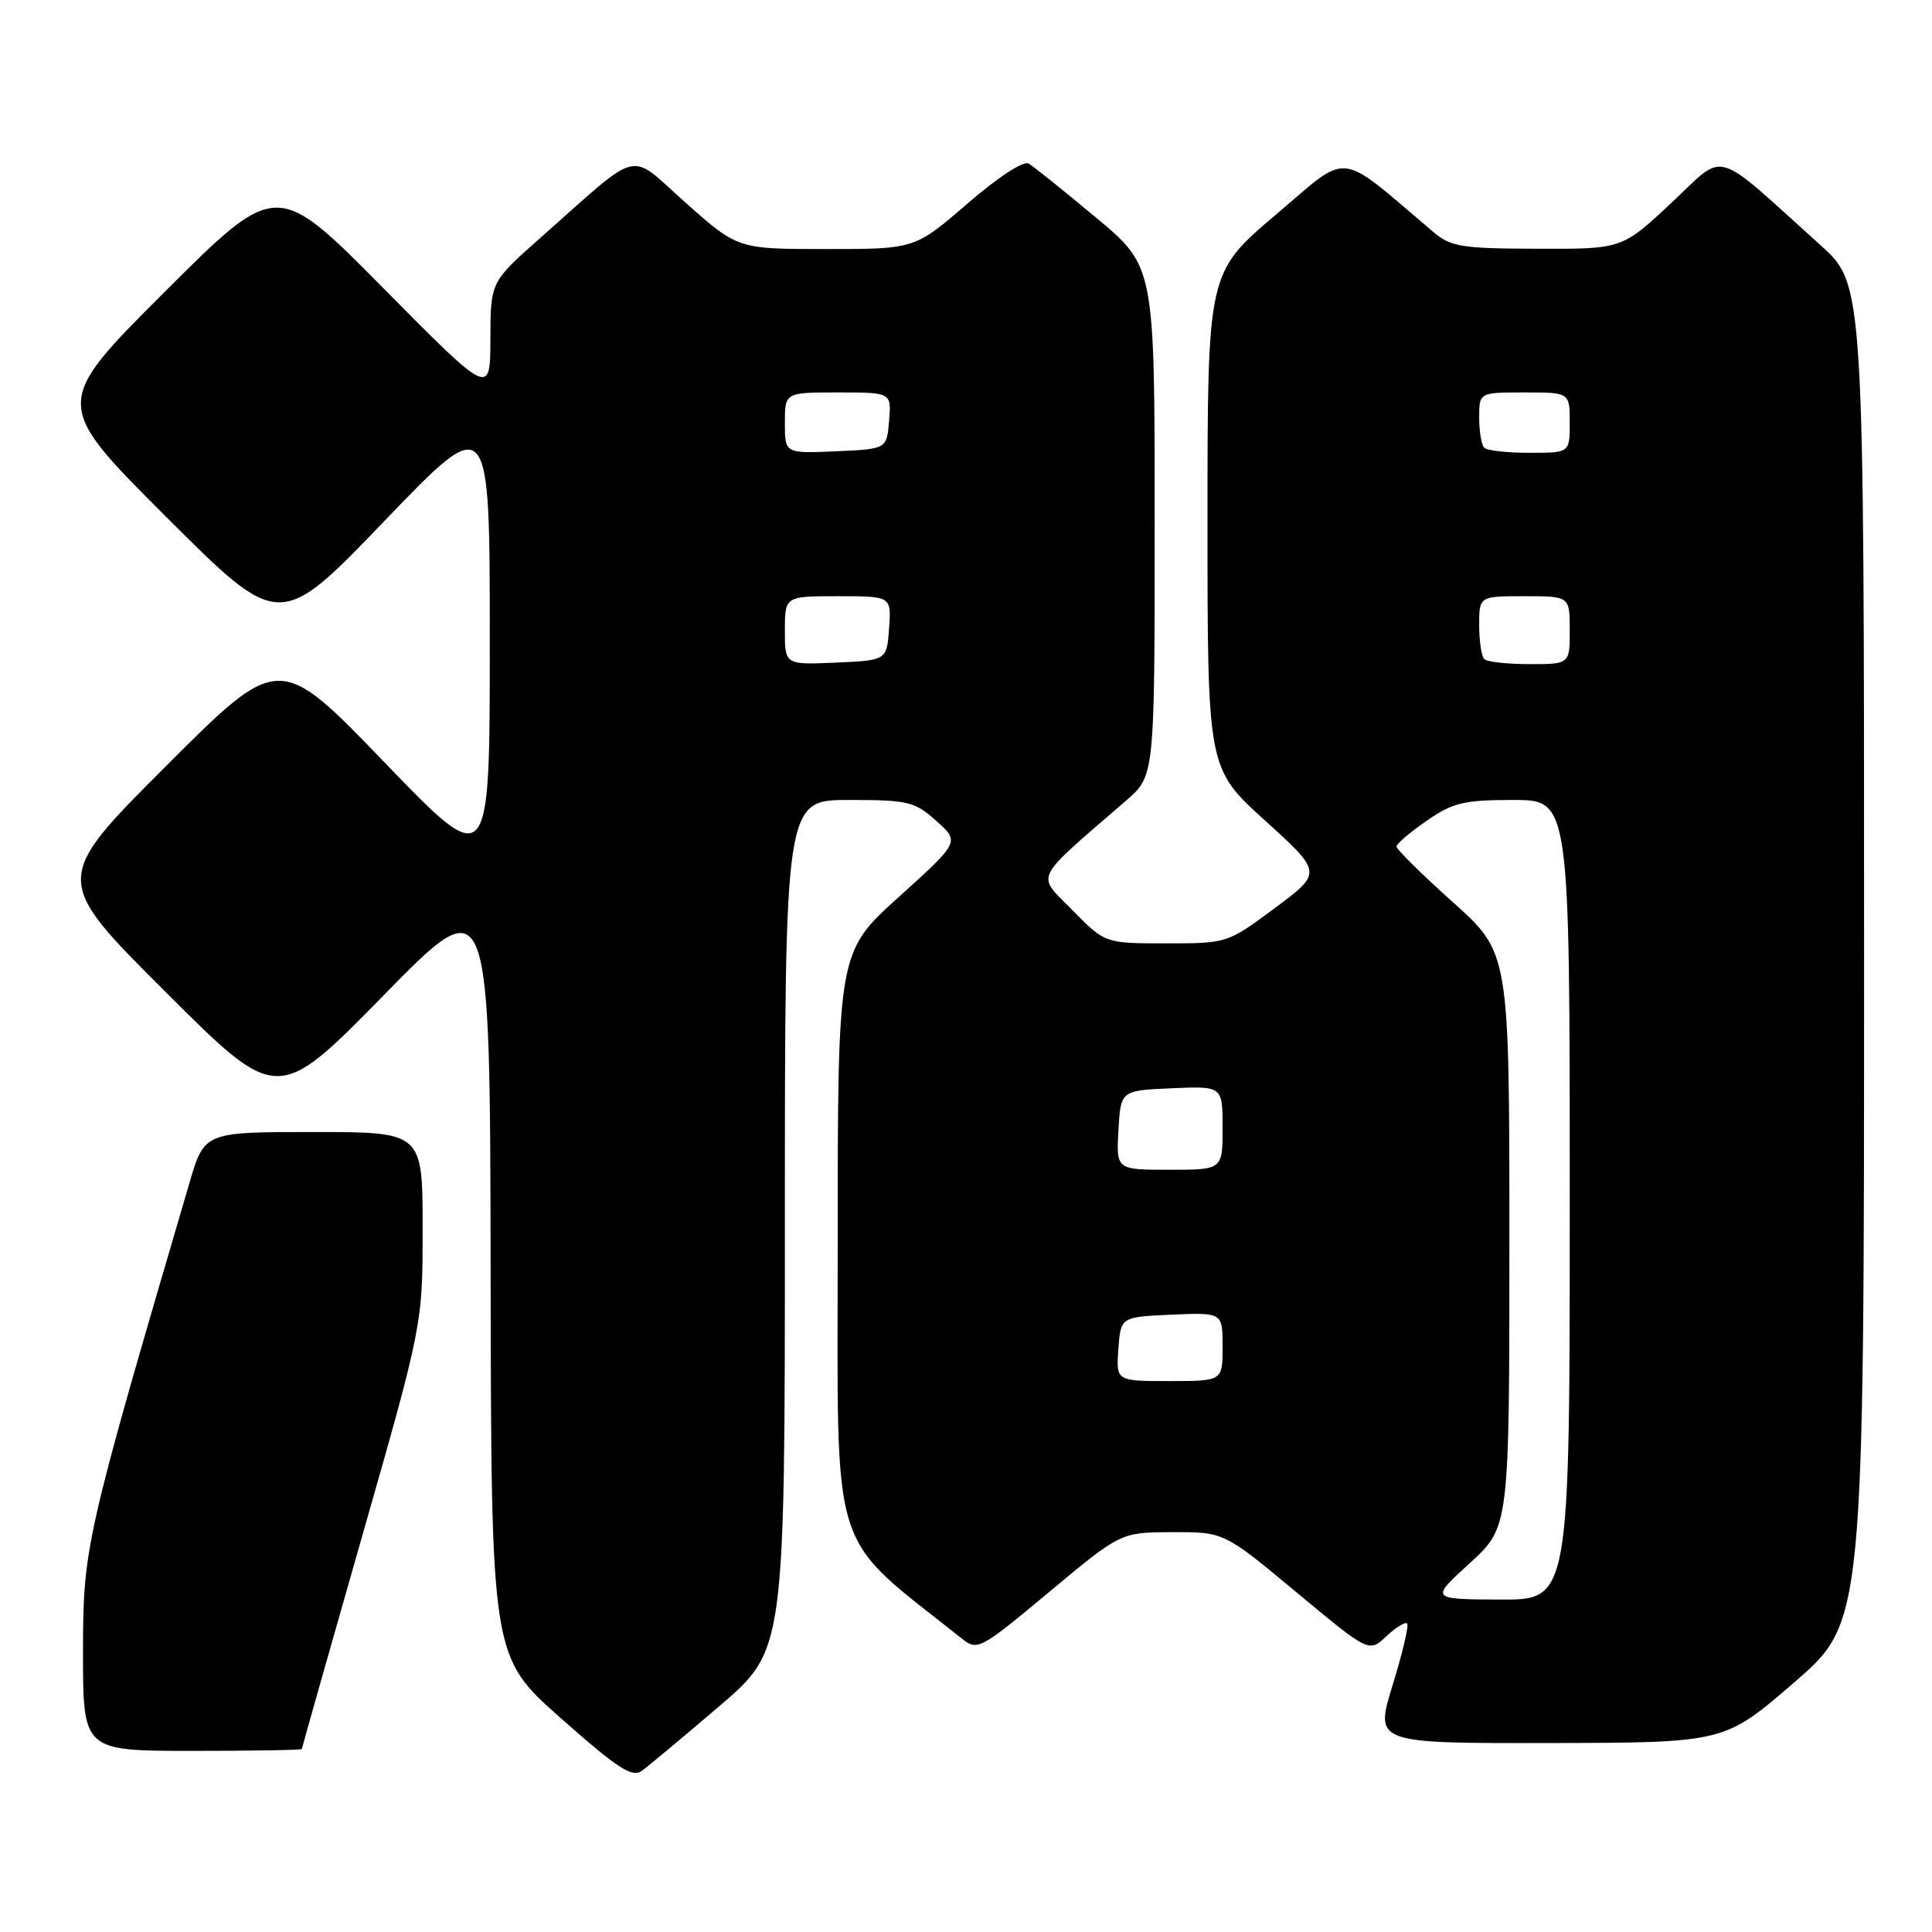 <?xml version="1.0" encoding="UTF-8" standalone="no"?>
<!DOCTYPE svg PUBLIC "-//W3C//DTD SVG 1.1//EN" "http://www.w3.org/Graphics/SVG/1.1/DTD/svg11.dtd" >
<svg xmlns="http://www.w3.org/2000/svg" xmlns:xlink="http://www.w3.org/1999/xlink" version="1.1" viewBox="0 0 256 256">
 <g >
 <path fill="currentColor"
d=" M 95.32 226.07 C 104.00 218.65 104.00 218.65 104.00 162.32 C 104.00 106.00 104.00 106.00 112.48 106.00 C 120.35 106.00 121.20 106.20 124.07 108.78 C 127.18 111.55 127.18 111.55 119.09 118.86 C 111.00 126.16 111.00 126.16 111.00 164.88 C 111.00 207.22 109.65 202.95 127.50 217.16 C 129.51 218.76 129.92 218.54 139.04 210.93 C 148.50 203.04 148.50 203.04 155.34 203.02 C 162.19 203.00 162.19 203.00 171.79 210.99 C 181.40 218.98 181.40 218.98 183.69 216.82 C 184.96 215.63 186.20 214.87 186.45 215.12 C 186.71 215.37 185.84 219.05 184.53 223.29 C 182.15 231.00 182.15 231.00 205.33 230.96 C 228.50 230.92 228.50 230.92 237.75 222.92 C 247.00 214.92 247.00 214.92 247.00 126.30 C 247.00 37.69 247.00 37.69 241.25 32.51 C 226.70 19.41 228.82 20.01 221.46 26.89 C 214.93 33.00 214.93 33.00 203.71 32.96 C 193.62 32.93 192.24 32.71 189.89 30.71 C 176.99 19.79 179.01 20.01 169.03 28.47 C 160.00 36.14 160.00 36.14 160.00 68.98 C 160.00 101.82 160.00 101.82 167.62 108.72 C 175.23 115.63 175.23 115.63 168.93 120.32 C 162.64 124.99 162.61 125.00 154.52 125.00 C 146.42 125.00 146.42 125.00 142.10 120.60 C 137.29 115.70 136.68 116.95 149.25 106.05 C 153.00 102.79 153.00 102.79 153.00 69.06 C 153.00 35.32 153.00 35.32 145.25 28.85 C 140.99 25.30 136.97 22.07 136.32 21.68 C 135.63 21.26 132.27 23.45 128.18 26.99 C 121.21 33.00 121.21 33.00 109.49 33.00 C 97.77 33.00 97.77 33.00 90.89 26.90 C 83.07 19.97 85.29 19.43 71.50 31.61 C 65.00 37.36 65.00 37.36 64.98 44.93 C 64.96 52.50 64.96 52.50 50.80 38.19 C 36.65 23.88 36.65 23.88 21.82 38.68 C 6.99 53.48 6.99 53.48 22.02 68.49 C 37.05 83.50 37.05 83.50 50.97 69.00 C 64.90 54.50 64.90 54.50 64.90 85.00 C 64.90 115.50 64.90 115.50 50.94 101.01 C 36.98 86.53 36.98 86.53 21.99 101.52 C 6.99 116.52 6.99 116.52 21.88 131.38 C 36.76 146.24 36.76 146.24 50.85 131.87 C 64.93 117.50 64.93 117.50 65.01 168.50 C 65.09 219.50 65.09 219.50 74.28 227.64 C 81.87 234.36 83.75 235.58 85.05 234.64 C 85.92 234.01 90.54 230.16 95.32 226.07 Z  M 40.00 231.75 C 40.00 231.61 43.60 218.90 48.00 203.50 C 56.00 175.50 56.00 175.50 56.00 162.75 C 56.00 150.00 56.00 150.00 41.54 150.00 C 27.08 150.00 27.08 150.00 25.10 156.75 C 11.28 203.81 11.00 205.04 11.00 218.95 C 11.00 232.00 11.00 232.00 25.50 232.00 C 33.48 232.00 40.00 231.89 40.00 231.75 Z  M 194.75 207.13 C 200.00 202.34 200.00 202.34 200.00 164.29 C 200.00 126.25 200.00 126.25 192.50 119.53 C 188.38 115.84 185.02 112.52 185.04 112.16 C 185.06 111.80 186.86 110.26 189.05 108.75 C 192.52 106.35 193.98 106.00 200.51 106.00 C 208.00 106.00 208.00 106.00 208.00 159.00 C 208.00 212.00 208.00 212.00 198.75 211.95 C 189.50 211.91 189.50 211.91 194.75 207.13 Z  M 148.19 178.75 C 148.50 174.50 148.50 174.50 155.25 174.20 C 162.00 173.91 162.00 173.91 162.00 178.45 C 162.00 183.00 162.00 183.00 154.94 183.00 C 147.89 183.00 147.89 183.00 148.19 178.75 Z  M 148.20 149.75 C 148.50 144.50 148.50 144.50 155.25 144.20 C 162.00 143.91 162.00 143.91 162.00 149.45 C 162.00 155.00 162.00 155.00 154.95 155.00 C 147.90 155.00 147.90 155.00 148.20 149.75 Z  M 104.00 83.55 C 104.00 79.00 104.00 79.00 111.06 79.00 C 118.11 79.00 118.11 79.00 117.81 83.25 C 117.50 87.50 117.50 87.50 110.75 87.80 C 104.00 88.09 104.00 88.09 104.00 83.55 Z  M 196.67 87.33 C 196.30 86.97 196.00 84.94 196.00 82.83 C 196.00 79.00 196.00 79.00 202.00 79.00 C 208.00 79.00 208.00 79.00 208.00 83.50 C 208.00 88.00 208.00 88.00 202.67 88.00 C 199.73 88.00 197.03 87.70 196.67 87.33 Z  M 104.00 56.05 C 104.00 52.00 104.00 52.00 111.06 52.00 C 118.12 52.00 118.12 52.00 117.81 55.75 C 117.50 59.50 117.50 59.50 110.75 59.80 C 104.00 60.09 104.00 60.09 104.00 56.05 Z  M 196.67 59.33 C 196.30 58.97 196.00 57.17 196.00 55.33 C 196.00 52.00 196.00 52.00 202.00 52.00 C 208.00 52.00 208.00 52.00 208.00 56.00 C 208.00 60.00 208.00 60.00 202.67 60.00 C 199.73 60.00 197.03 59.70 196.67 59.33 Z "/>
</g>
</svg>